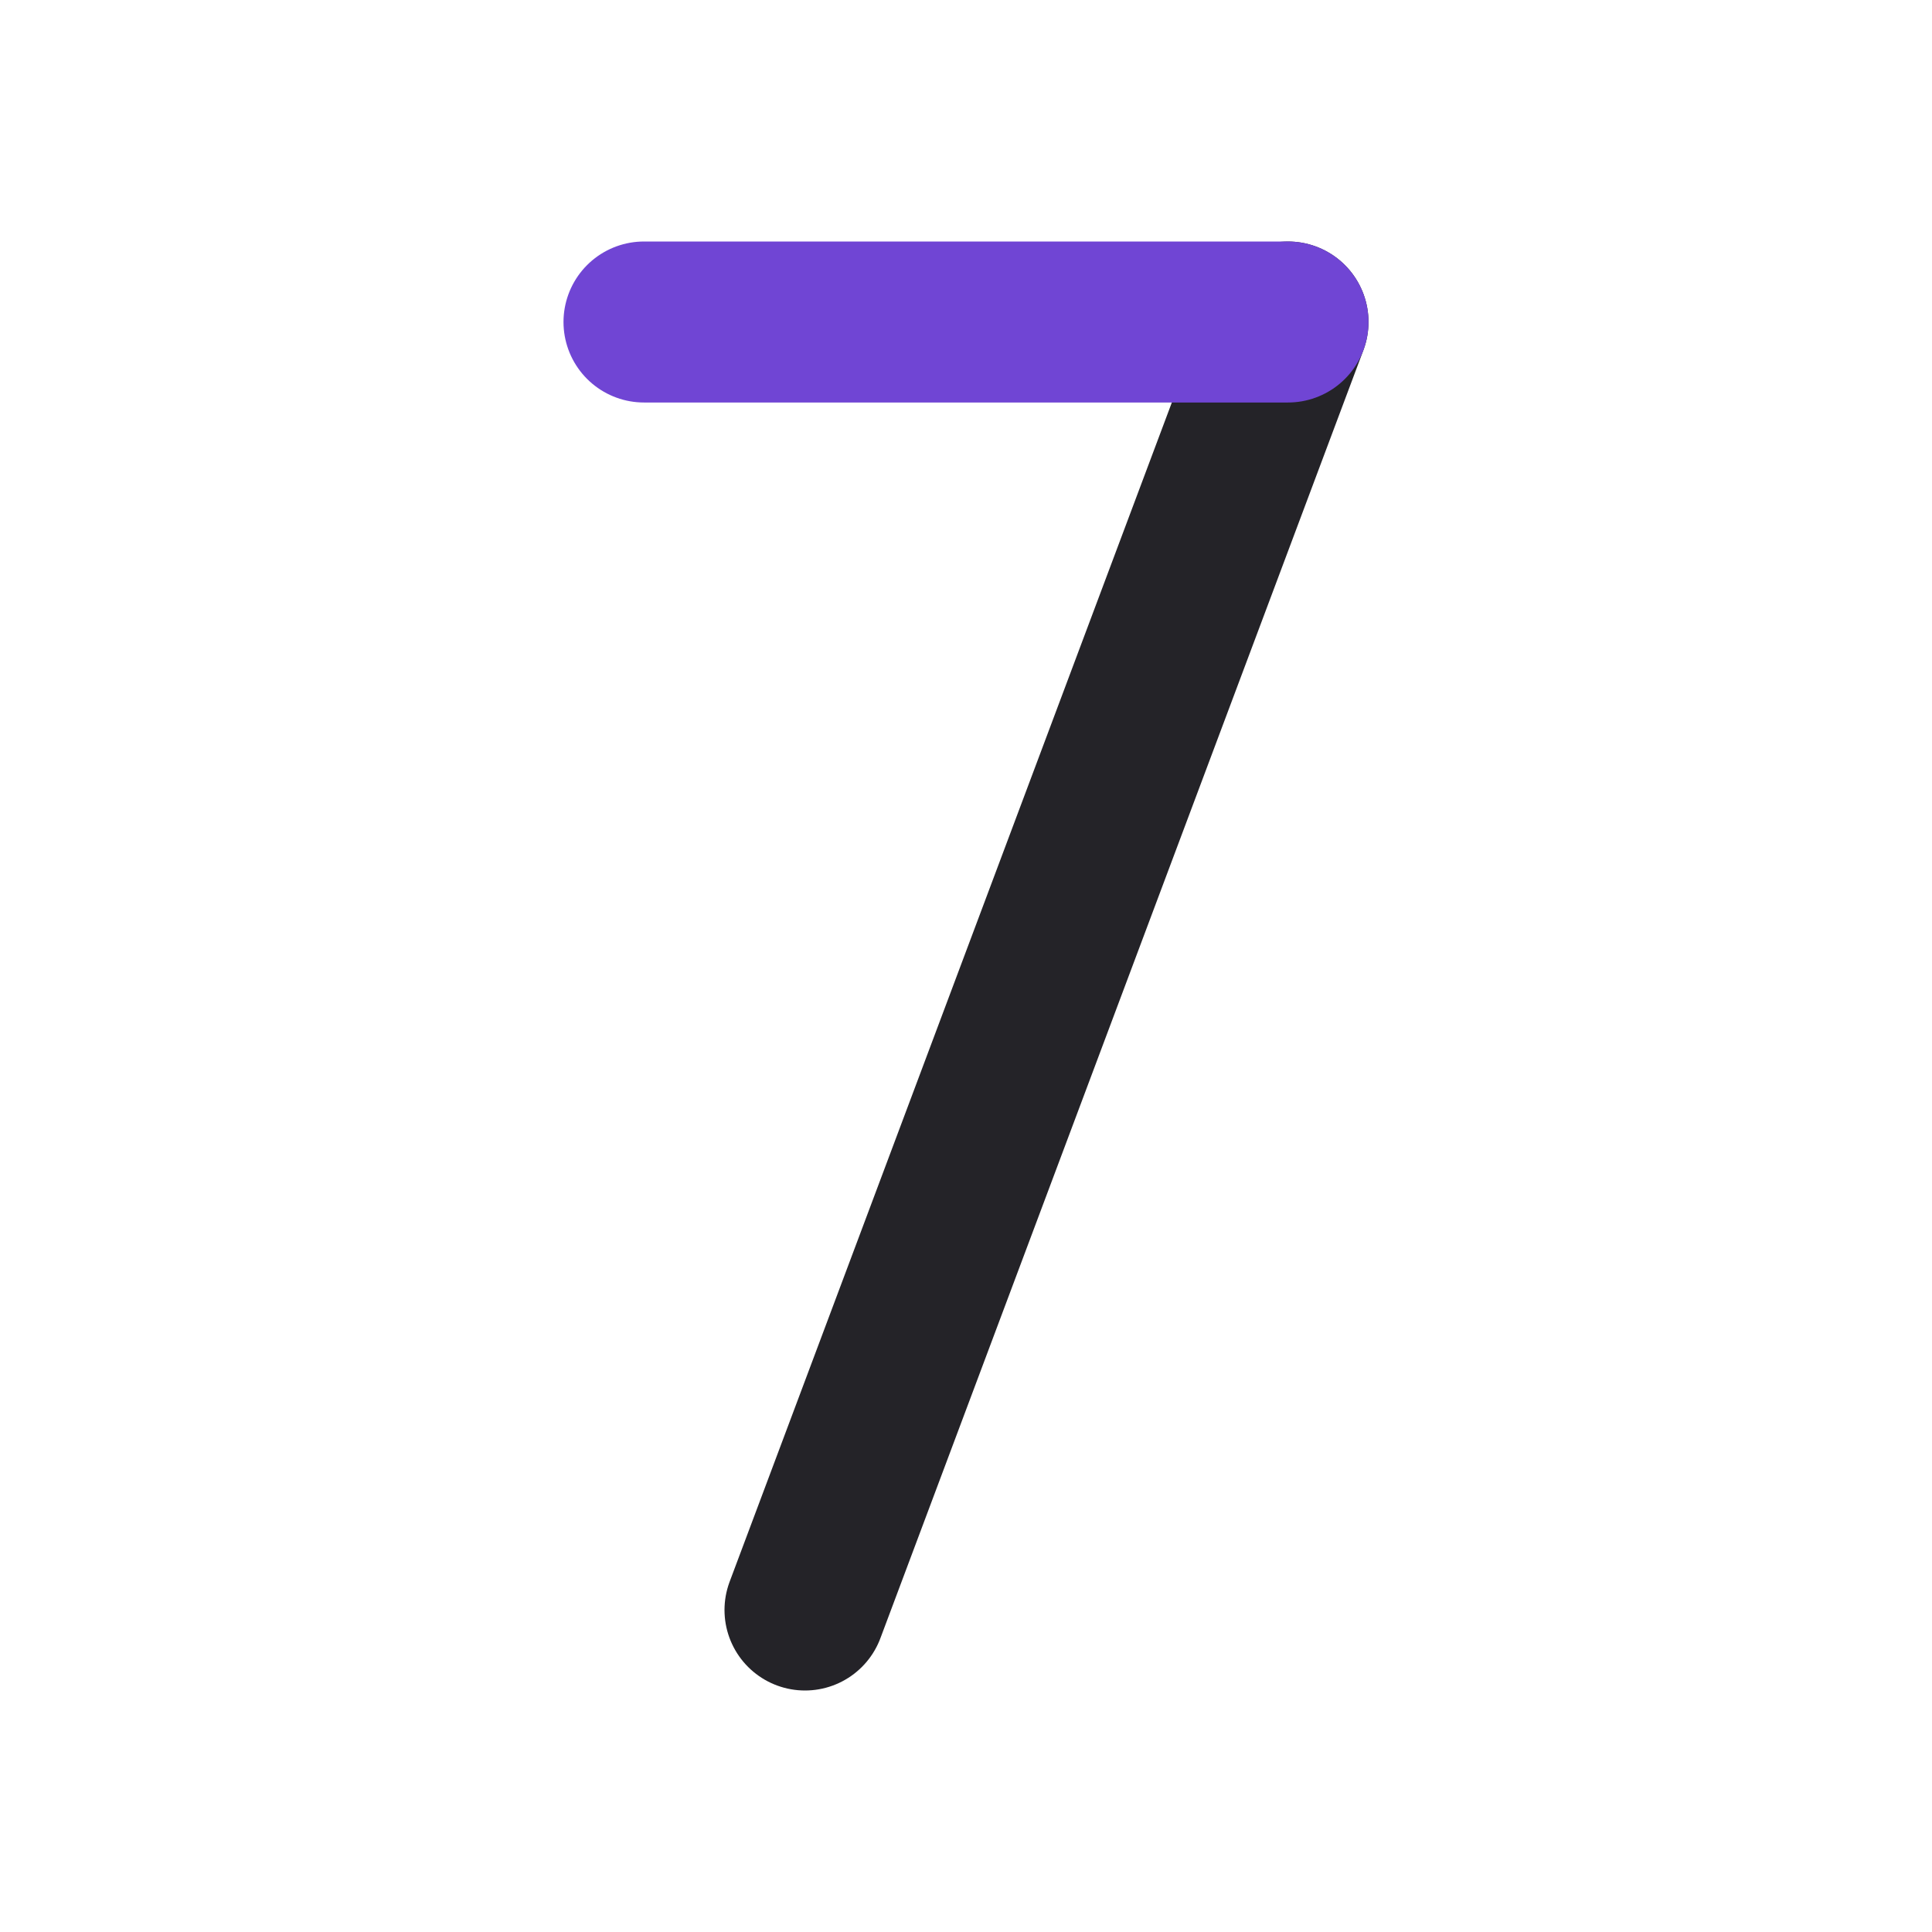 <svg width="24" height="24" viewBox="0 0 24 24" fill="none" xmlns="http://www.w3.org/2000/svg">
<path d="M16 4L10 20" stroke="#242328" stroke-width="2" stroke-linecap="round" stroke-linejoin="round"/>
<path d="M8 4H16" stroke="#7045D4" stroke-width="2" stroke-linecap="round" stroke-linejoin="round"/>
</svg>

